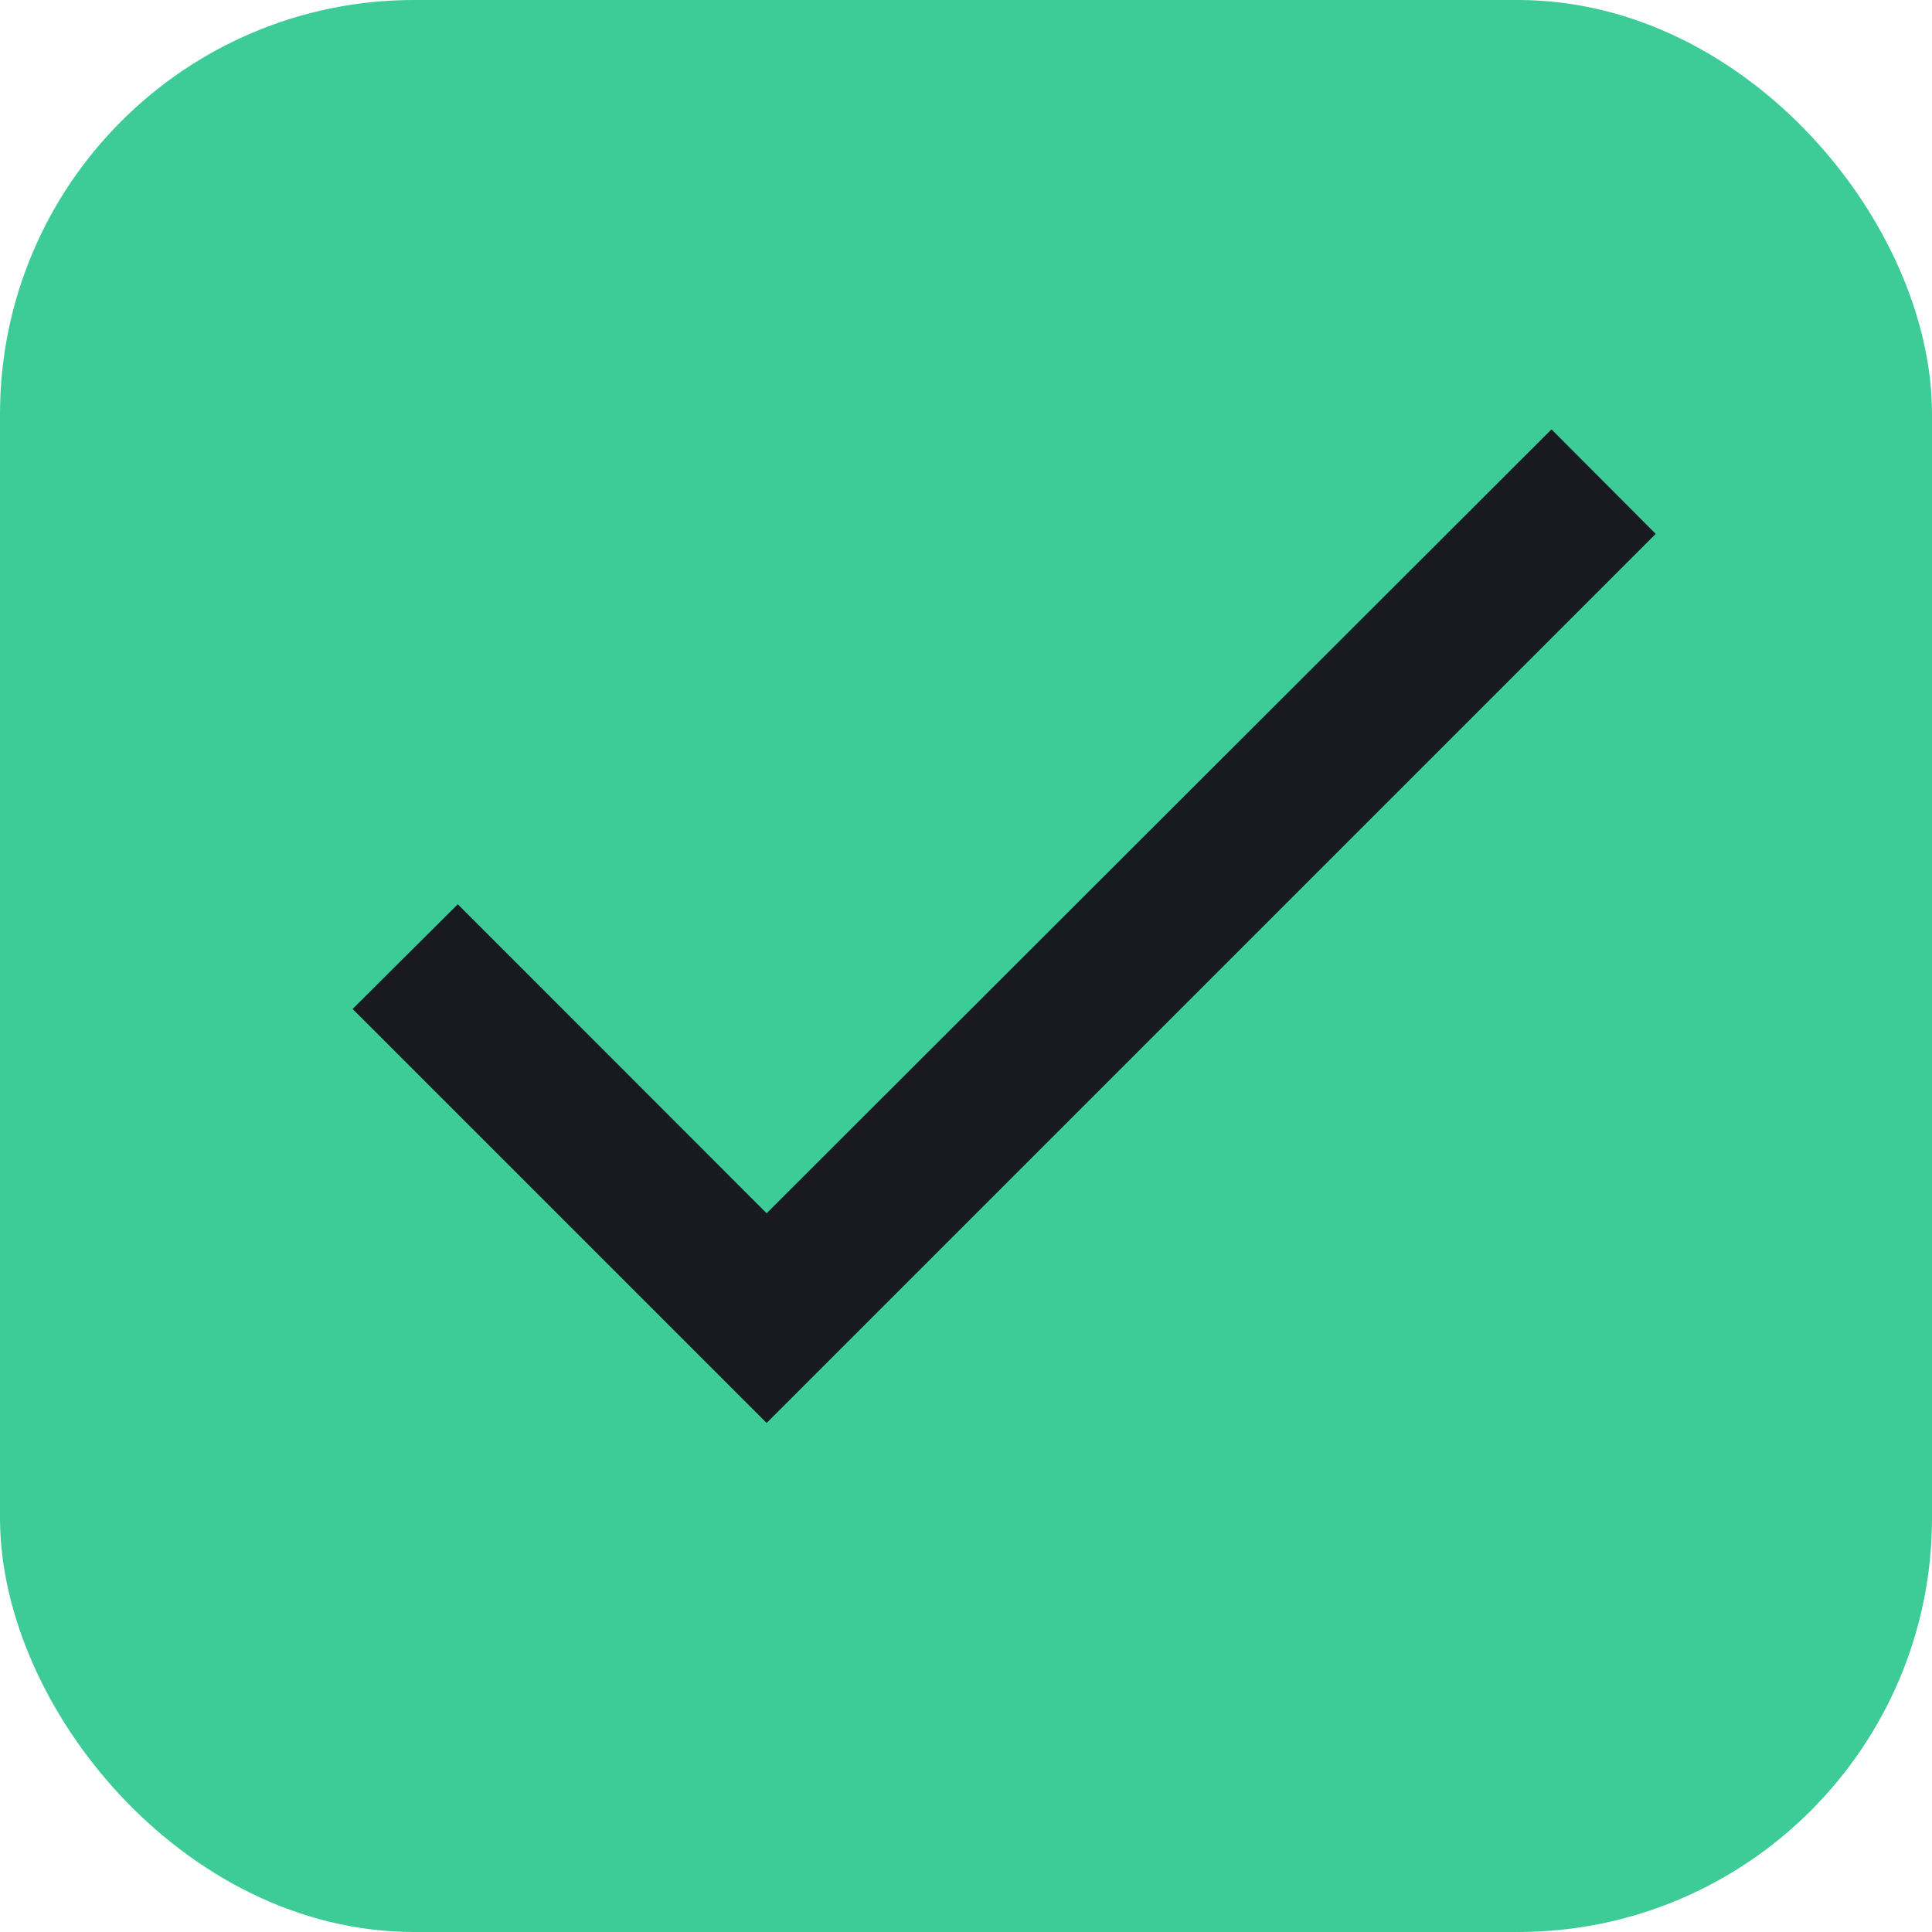<svg xmlns="http://www.w3.org/2000/svg" width="21" height="21" viewBox="0 0 21 21"><g transform="translate(0.5 0.5)"><g transform="translate(-942.765 -652.366)"><rect width="20" height="20" rx="4" transform="translate(942.765 652.366)" fill="#3dcb97" stroke="#3dcb97" stroke-miterlimit="10" stroke-width="1"/><g transform="translate(942.765 652.366)"><rect width="20" height="20" fill="none"/><g transform="translate(3.333 4.167)"><path d="M8.5,13.521,5.143,10.162,4,11.3l4.5,4.5,9.664-9.664L17.031,5Z" transform="translate(-4 -5)" fill="#181a1f"/></g></g></g></g></svg>
